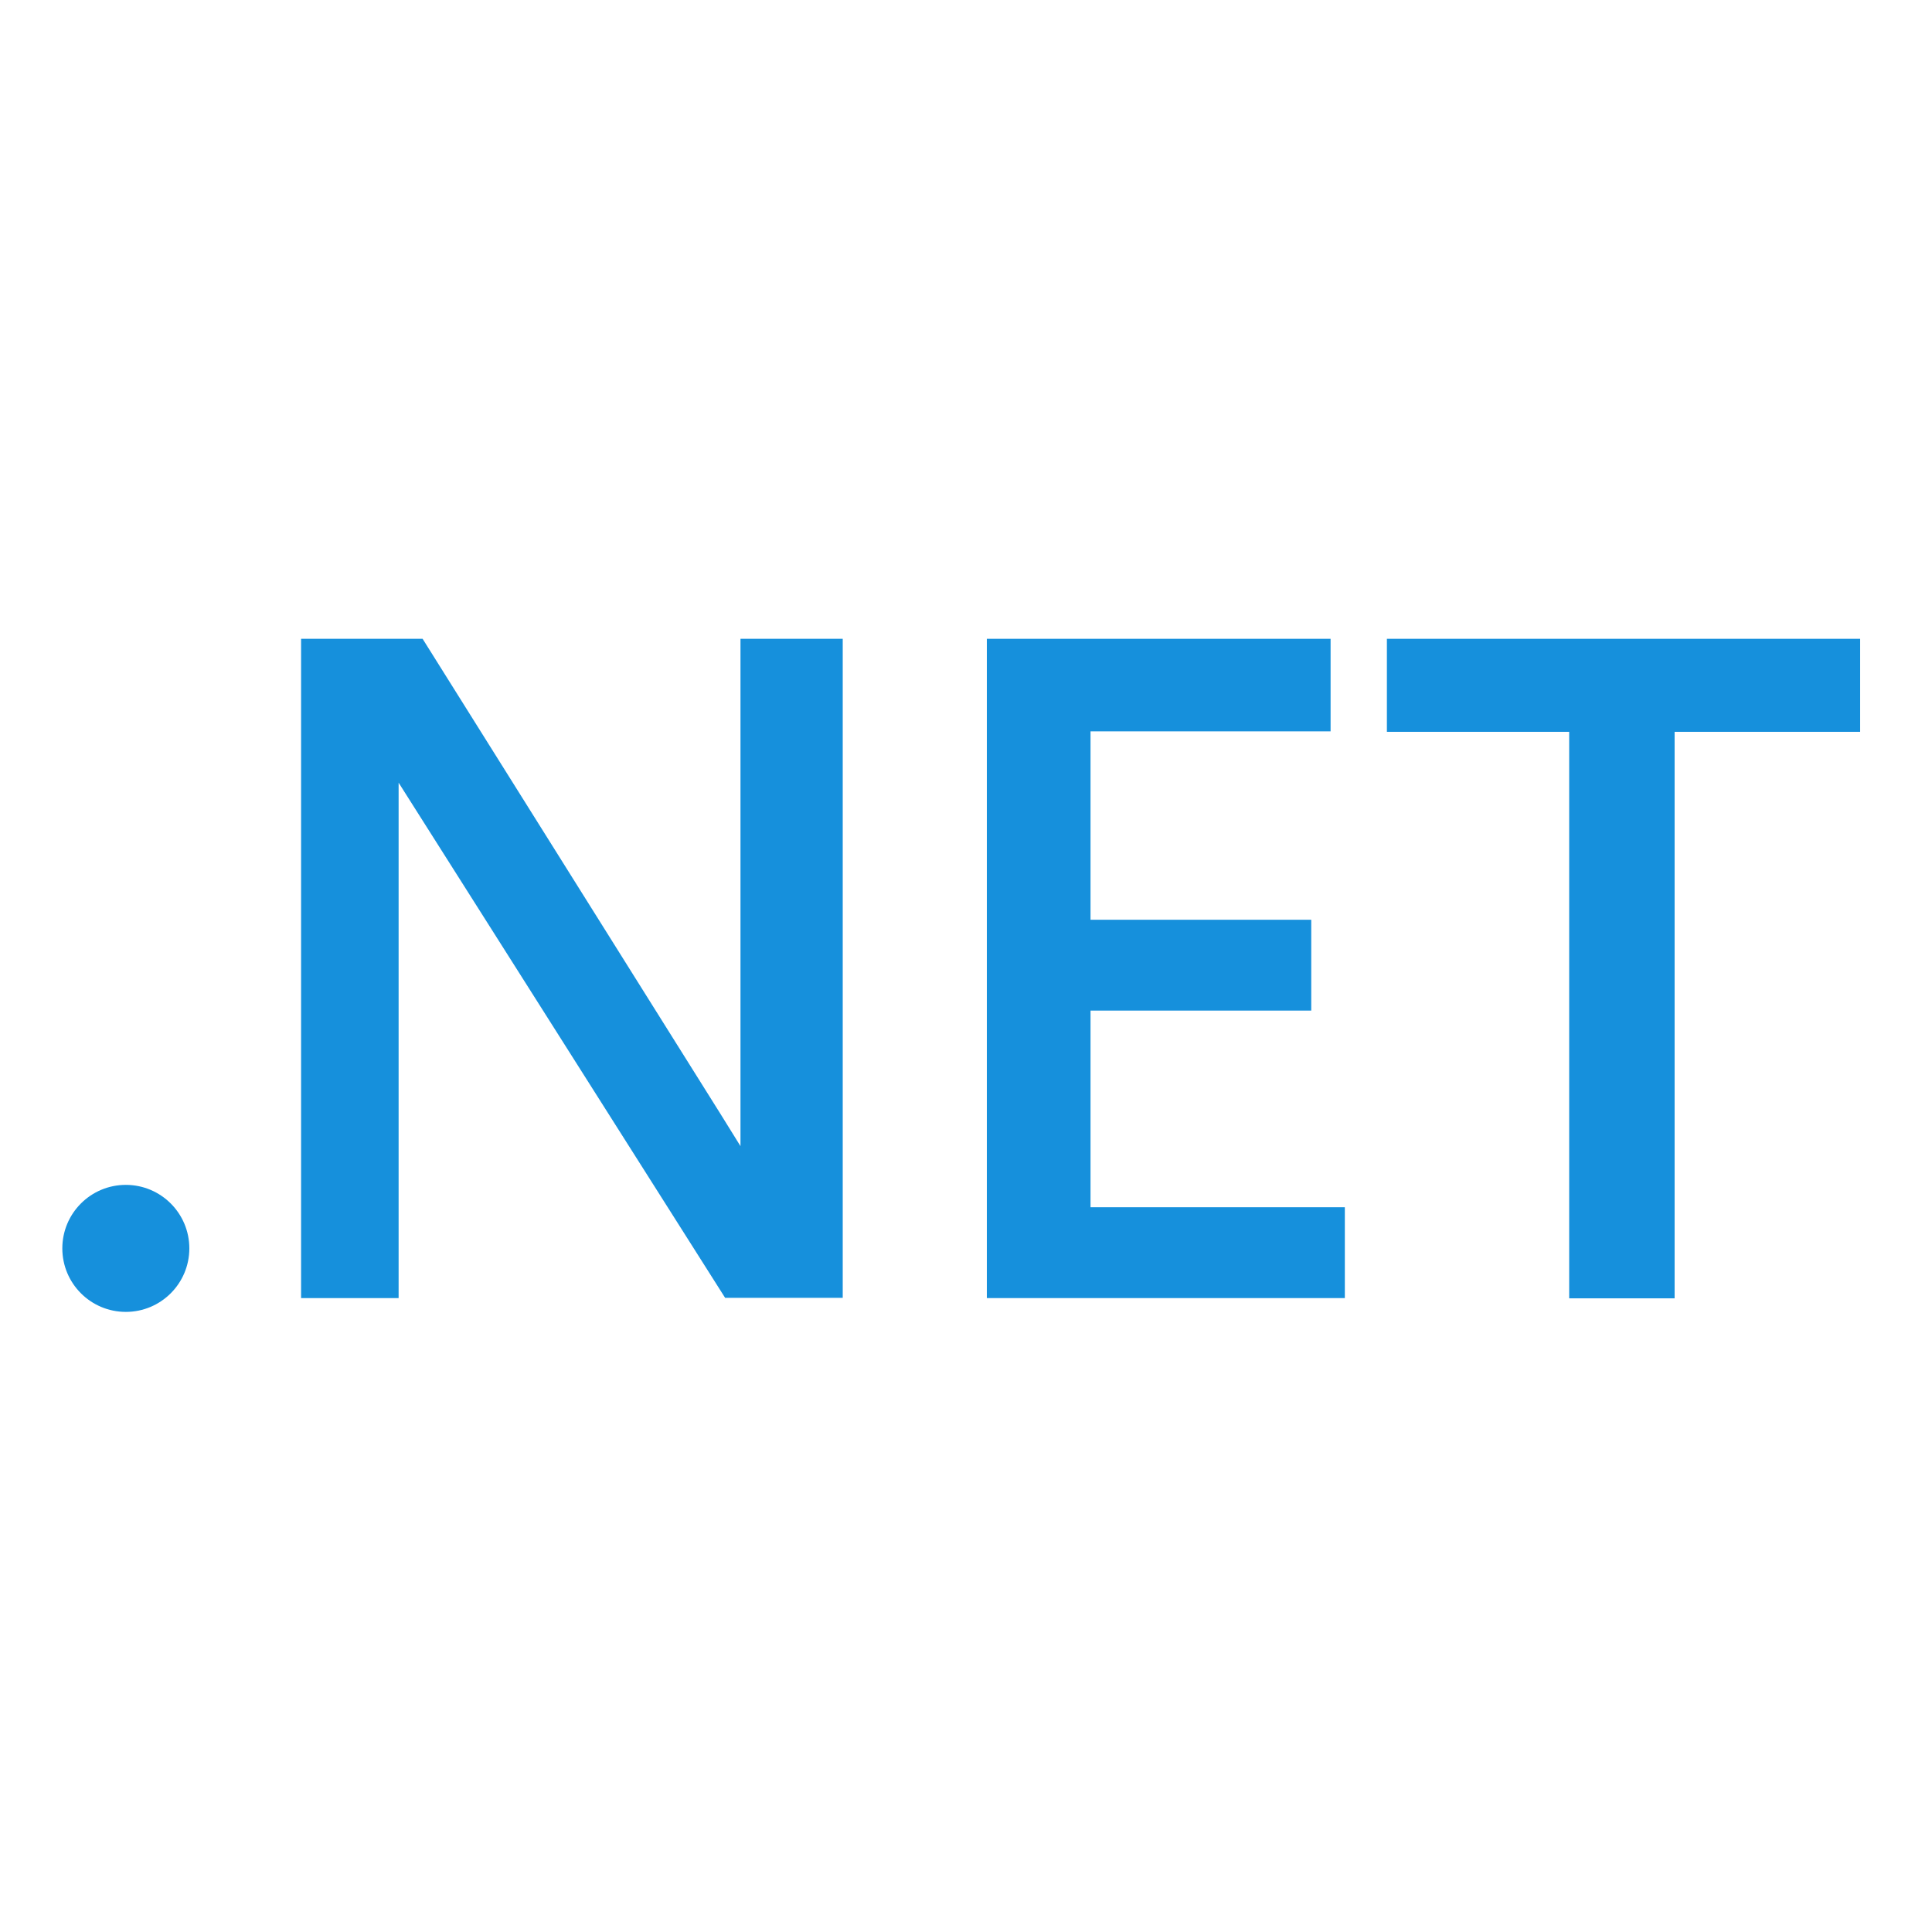 <svg width="62" height="62" viewBox="0 0 62 62" fill="none" xmlns="http://www.w3.org/2000/svg">
<path d="M27.044 20.5V41.649H23.27L12.792 25.117V26.031V41.658H9.662V20.5H13.562L23.115 35.737L23.763 36.781V20.5H27.044Z" fill="#1690DC"/>
<path d="M31.669 41.657V20.5H42.7V23.47H34.996V29.516H42.079V32.431H34.996V38.742H43.157V41.657H31.669Z" fill="#1690DC"/>
<path d="M44.507 23.485V20.5H59.694V23.485H53.74V41.665H50.357V23.485H44.507Z" fill="#1690DC"/>
<ellipse cx="4.038" cy="40.062" rx="2.038" ry="2.038" fill="#1690DC"/>
</svg>
